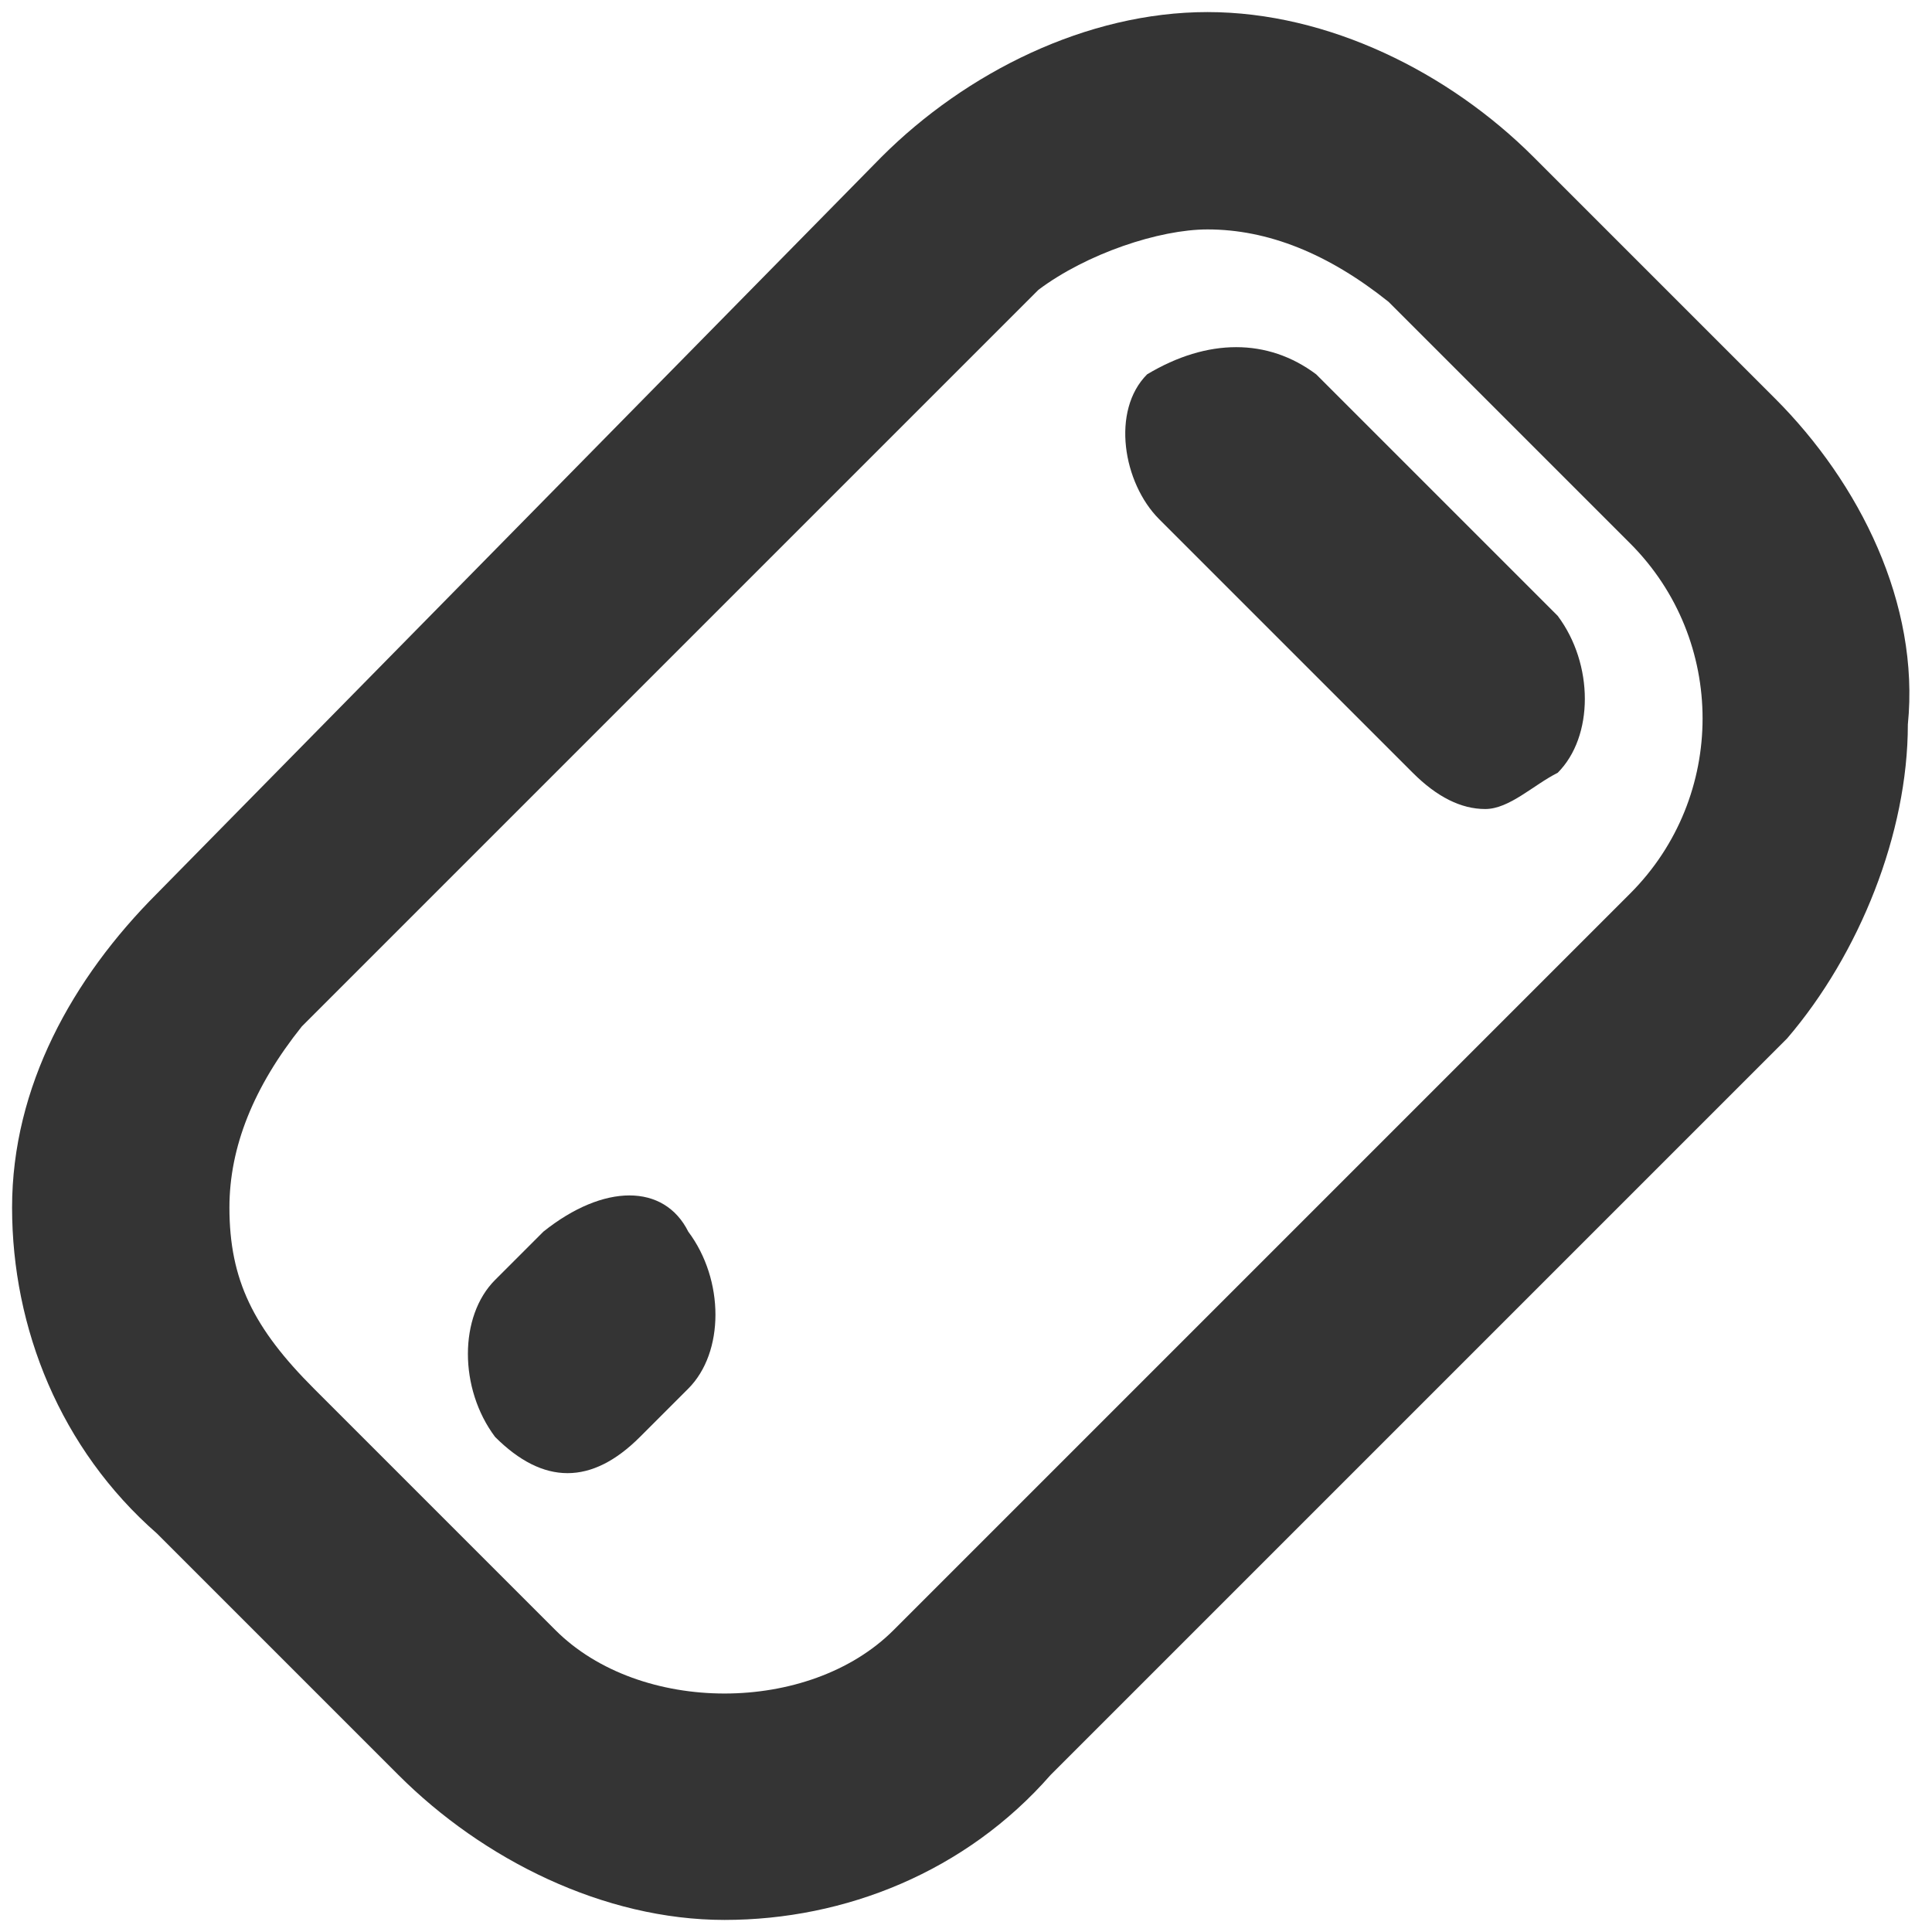 <?xml version="1.0" encoding="utf-8"?>
<!-- Generator: Adobe Illustrator 20.1.0, SVG Export Plug-In . SVG Version: 6.00 Build 0)  -->
<svg version="1.1" id="Layer_1" xmlns="http://www.w3.org/2000/svg" xmlns:xlink="http://www.w3.org/1999/xlink" x="0px" y="0px"
	 width="16px" height="16px" viewBox="0 0 16 16" style="enable-background:new 0 0 16 16;" xml:space="preserve">
<style type="text/css">
	.st0{fill:#343434;}
</style>
<g id="XMLID_1101_">
	<path id="XMLID_1127_" class="st0" d="M14.7,3.3l-2-2C12,0.6,11,0.1,10,0.1S8,0.6,7.3,1.3l-6,6.1C0.6,8.1,0.1,9,0.1,10
		c0,1,0.4,2,1.2,2.7l2,2C4,15.4,5,15.9,6,15.9s2-0.4,2.7-1.2l6.1-6.1c0.6-0.7,1-1.7,1-2.6C15.9,5,15.4,4,14.7,3.3z M13.5,7.4
		l-6.1,6.1c-0.7,0.7-2.1,0.7-2.8,0l-2-2C2.1,11,1.9,10.6,1.9,10c0-0.5,0.2-1,0.6-1.5l6.1-6.1C9,2.1,9.6,1.9,10,1.9
		c0.5,0,1,0.2,1.5,0.6l2,2C14.3,5.3,14.3,6.6,13.5,7.4z"/>
	<path id="XMLID_2213_" class="st0" d="M4.5,10.2l-0.4,0.4c-0.3,0.3-0.3,0.9,0,1.3c0.2,0.2,0.4,0.3,0.6,0.3s0.4-0.1,0.6-0.3l0.4-0.4
		c0.3-0.3,0.3-0.9,0-1.3C5.5,9.8,5,9.8,4.5,10.2z"/>
	<path id="XMLID_2214_" class="st0" d="M10.9,3.1c-0.4-0.3-0.9-0.3-1.4,0C9.2,3.4,9.3,4,9.6,4.3l2.1,2.1c0.2,0.2,0.4,0.3,0.6,0.3
		s0.4-0.2,0.6-0.3c0.3-0.3,0.3-0.9,0-1.3L10.9,3.1z"/>
</g>
</svg>
